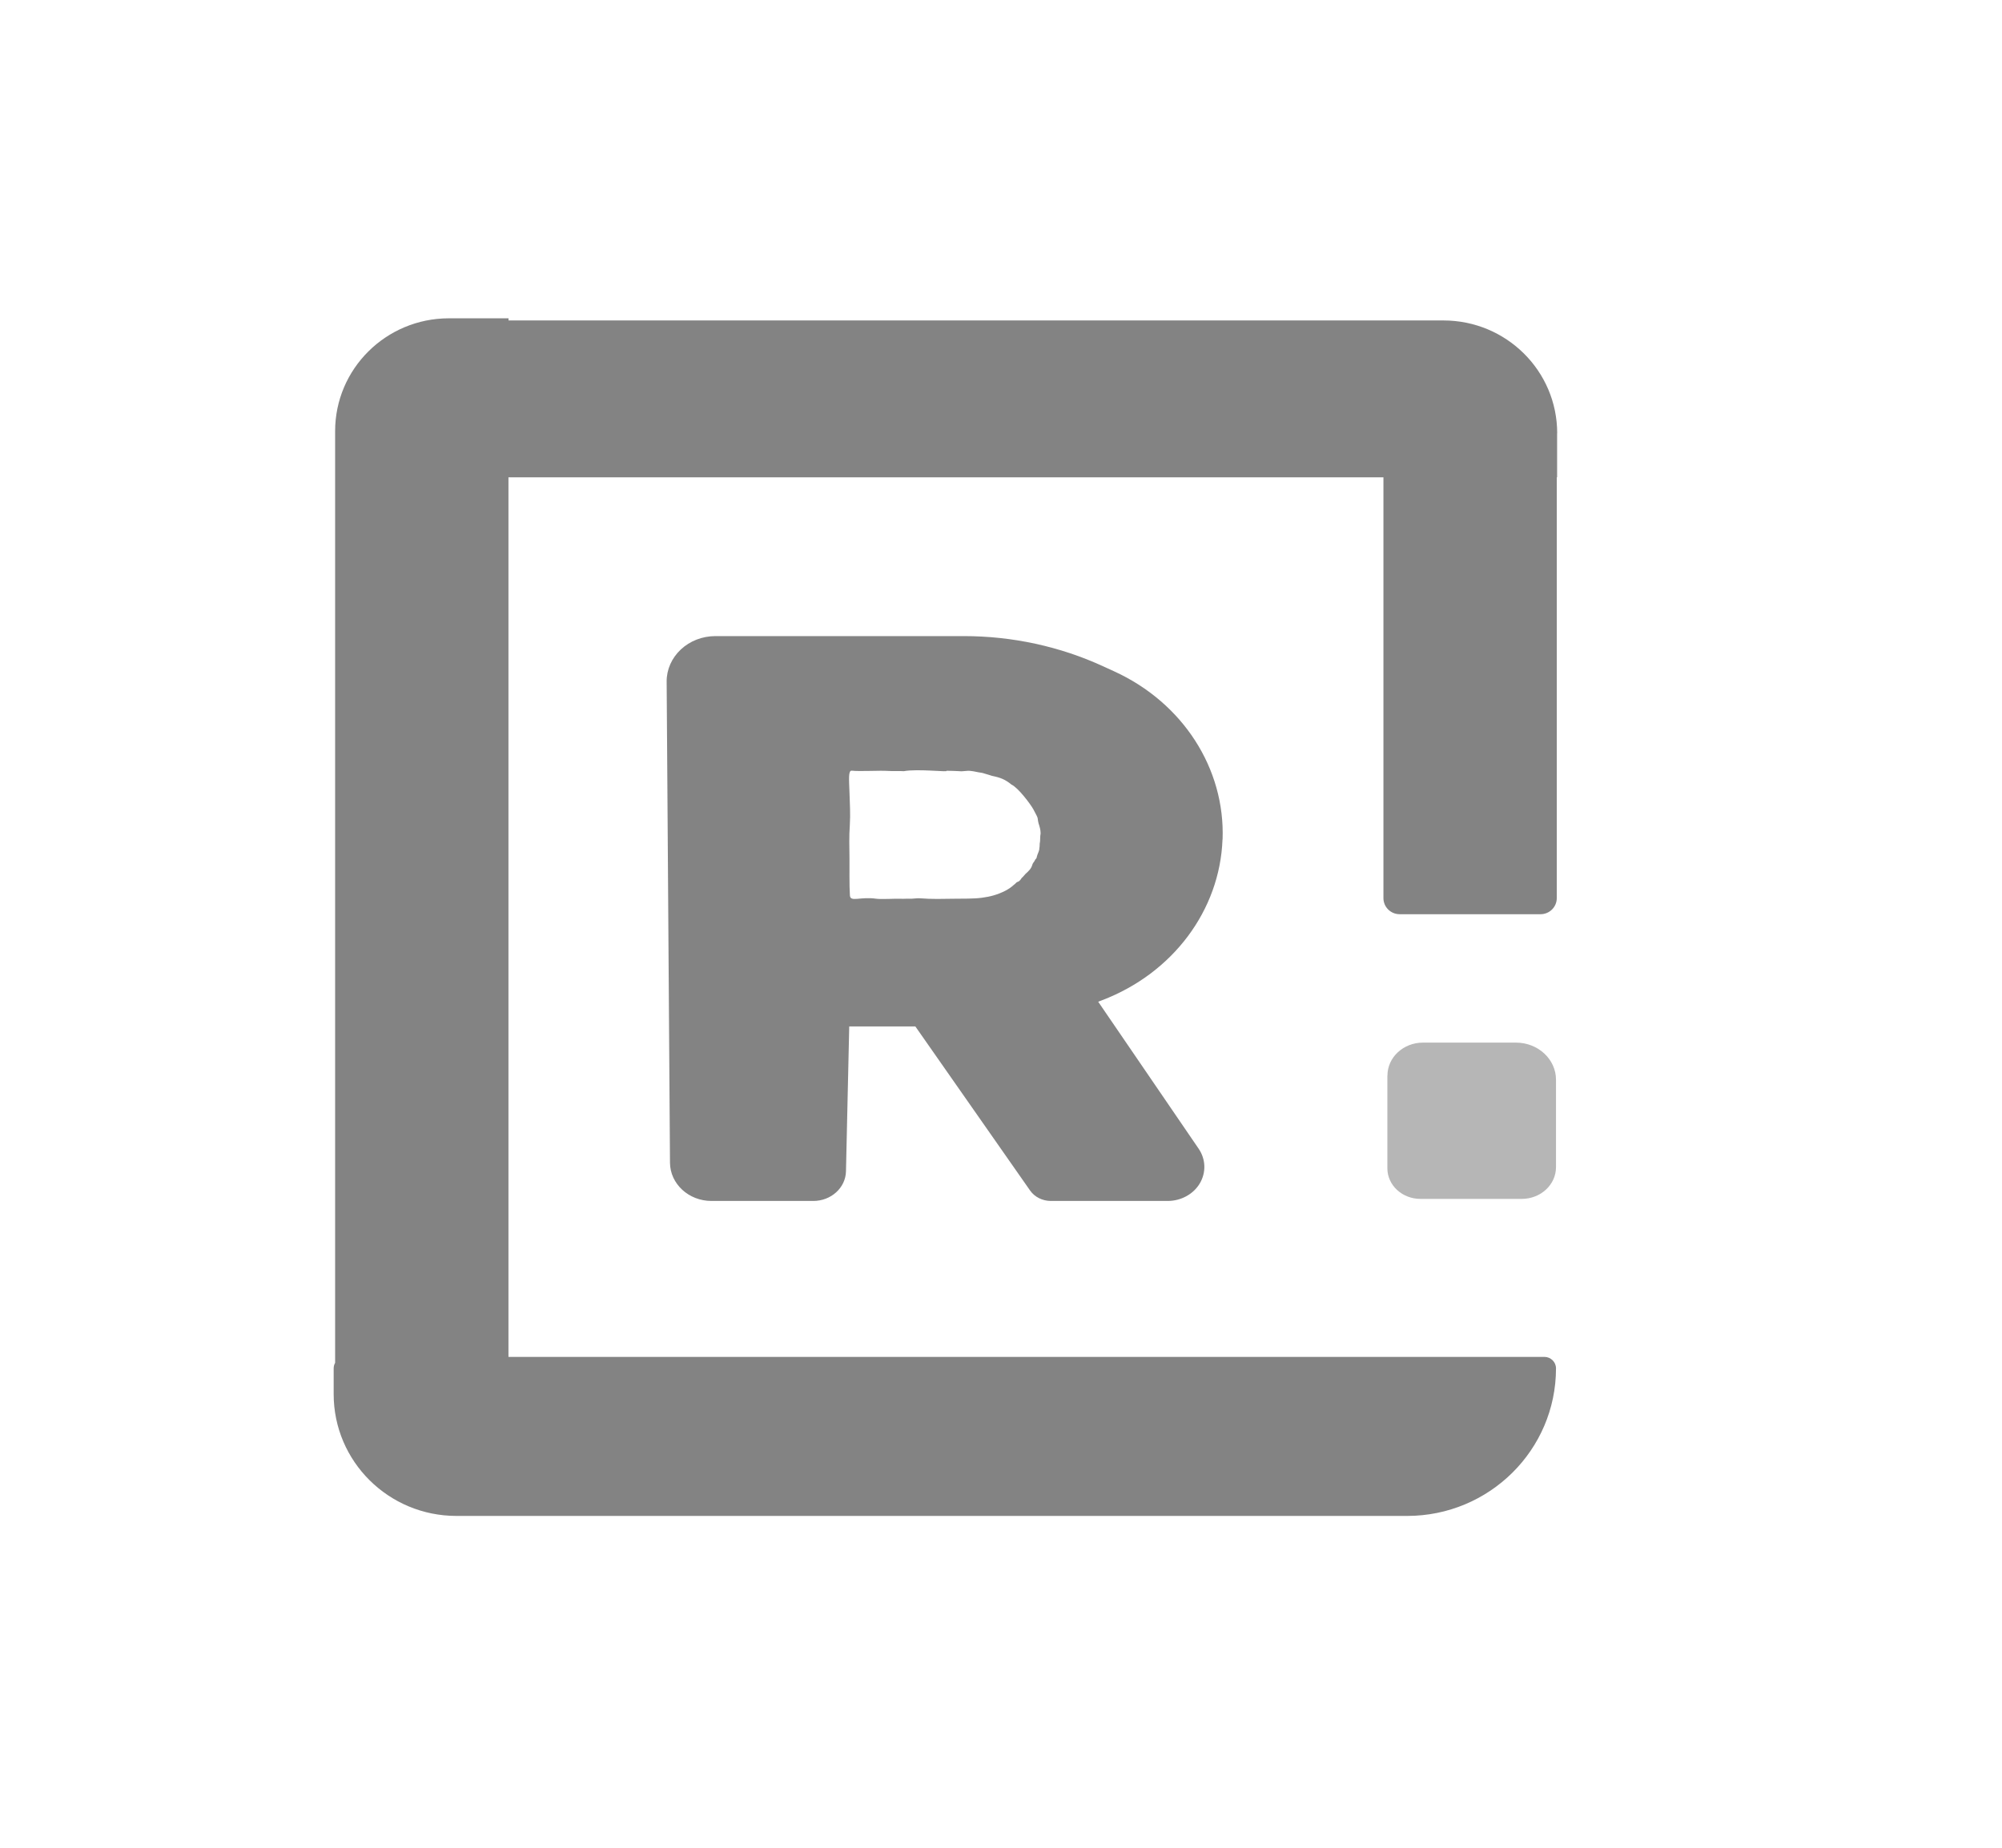 <?xml version="1.0" encoding="UTF-8"?>
<svg id="Guides" xmlns="http://www.w3.org/2000/svg" viewBox="0 0 234 216">
  <defs>
    <style>
      .cls-1 {
        fill: #b6b6b6;
      }

      .cls-2 {
        fill: #838383;
      }
    </style>
  </defs>
  <path id="R" class="cls-2" d="m142.9,98.12c.3-8.28-4.64-15.96-12.65-19.63l-1.29-.59c-5.06-2.33-10.64-3.54-16.29-3.54h-29.05c-1.52,0-2.97.56-4.04,1.56s-1.67,2.35-1.66,3.76l.39,56.24c.02,2.47,2.18,4.47,4.85,4.47h11.9c2.08,0,3.78-1.54,3.82-3.47l.38-16.93h7.73l13.41,19.18c.53.76,1.45,1.22,2.43,1.22h13.65c1.56,0,3.01-.79,3.76-2.06.75-1.27.7-2.82-.14-4.05l-11.74-17.18.47-.18c8.26-3.16,13.75-10.51,14.06-18.79Zm-21.37.4c-.02.18,0,.47-.05.64.02.28-.2.63-.27.91-.08.31-.03.21-.22.43-.04.18-.28.38-.32.56-.13.49-.43.76-.81,1.1-.12.11-.3.38-.43.46-.18.28-.3.43-.59.51-.08.06-.24.26-.32.29-.3.28-.62.5-1,.7-.92.47-1.77.7-2.78.83-1.03.13-2.17.09-3.22.11-1.31.02-2.66.06-3.97-.05-.36-.03-.91.07-1.27.05-.37-.02-.68.03-1.05,0-.57-.02-2.24.08-2.81,0-1.89-.27-3.03.43-3.08-.38-.08-1.18-.04-3.2-.05-4.29-.01-1.45-.06-2.54.04-3.95.08-1.25,0-2.54-.04-3.8-.05-1.5-.16-2.6.27-2.55.9.11,3.33-.04,4.22.03.56.04,1.3-.01,1.86.03,1.64-.31,5.44.16,4.97-.05.27.01,1.27.02,1.54.05.45.05.85-.09,1.3-.03.56.06.69.14,1.24.21.2.02.57.17.76.21.1.02.42.14.51.16.98.2,1.52.41,2.27,1.02.78.36,2.23,2.29,2.57,2.92.7,1.31.39.8.59,1.61.13.4.24.75.24,1.18-.08.43-.03.7-.08,1.07Z"/>
  <g id="Green-dot">
    <path class="cls-1" d="m162.17,125.73c0-2.13,1.86-3.85,4.15-3.85h10.87c2.58,0,4.68,1.94,4.68,4.34v10.22c0,2.05-1.79,3.71-4.01,3.71h-11.83c-2.14,0-3.87-1.6-3.87-3.58v-10.83Z" vector-effect="non-scaling-stroke"/>
  </g>
  <path id="New_Rounded-square" data-name="New Rounded-square" class="cls-2" d="m182,50.65v5.15h-.04v49.19c0,1.04-.85,1.88-1.9,1.88h-16.46c-1.05,0-1.9-.84-1.9-1.88v-49.19H59.43v102.82h121.09c.74,0,1.35.6,1.35,1.34,0,4.76-1.95,9.08-5.1,12.2-3.15,3.12-7.5,5.05-12.3,5.05H53.35c-7.93,0-14.35-6.37-14.35-14.24v-3.01c0-.23.06-.46.17-.64V50.4c0-7.28,5.95-13.19,13.3-13.19h6.97v.25h109.27c7.35,0,13.3,5.9,13.3,13.19Z"/>
</svg>